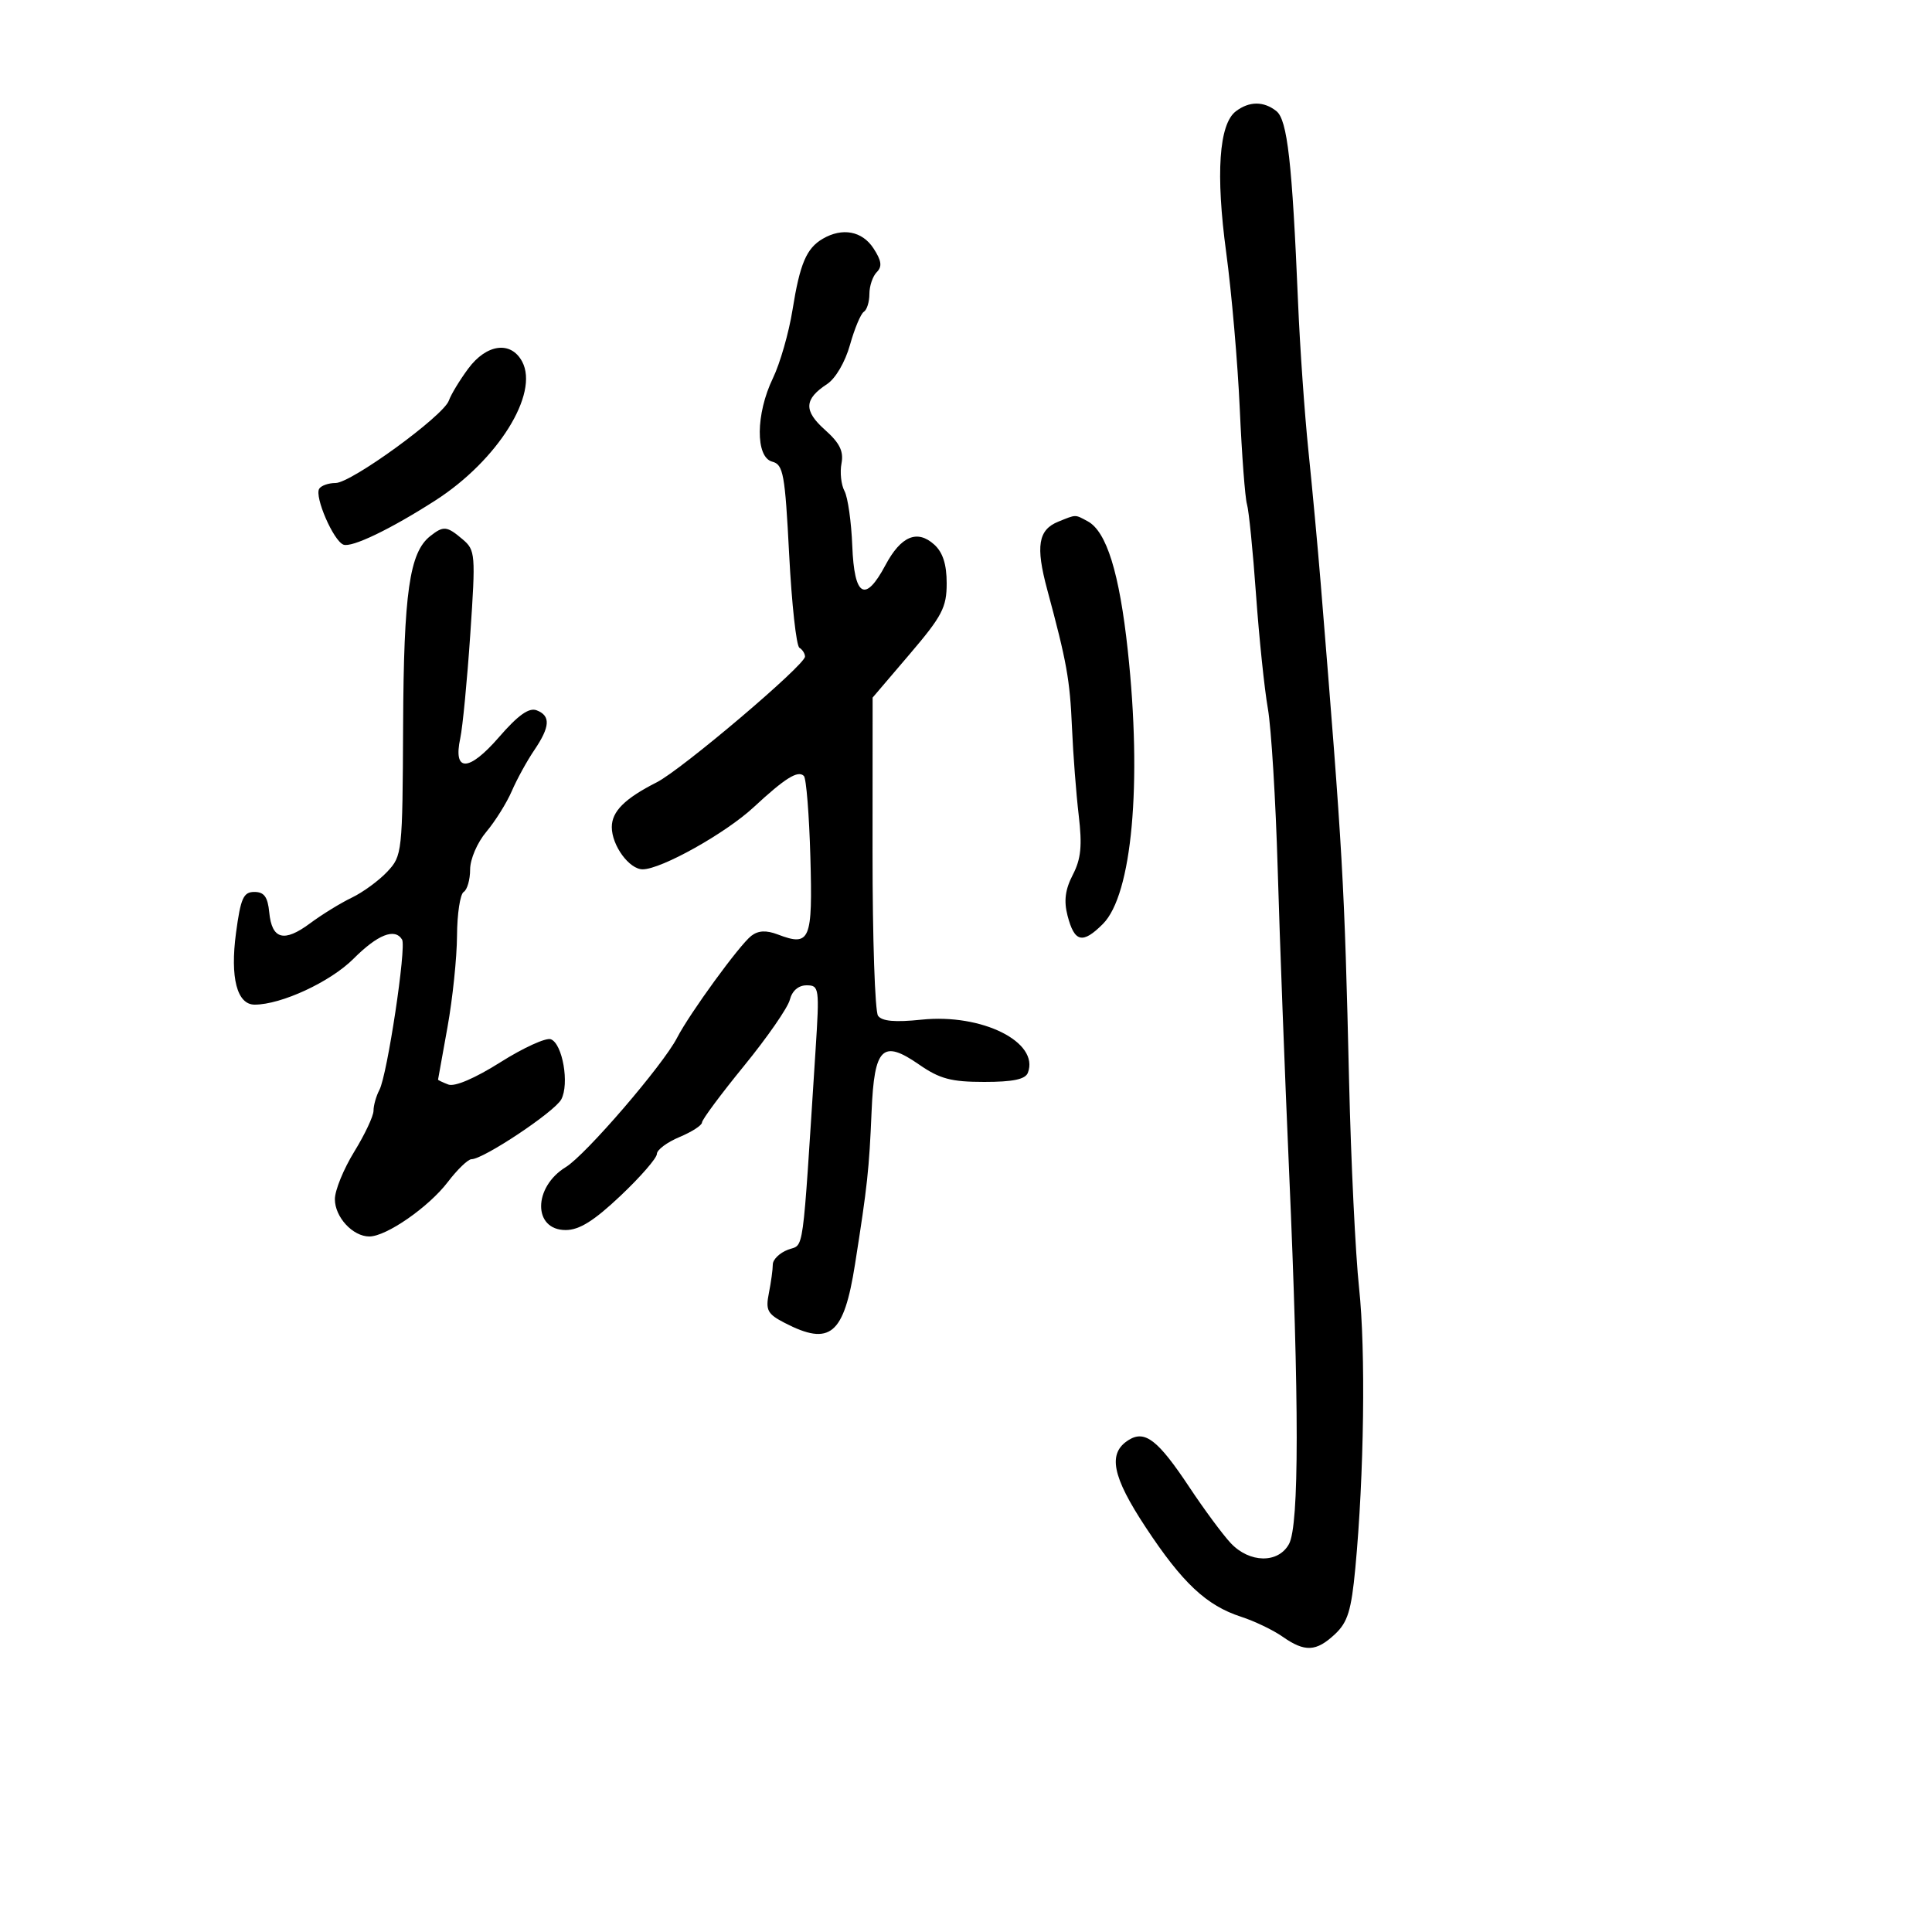 <svg xmlns="http://www.w3.org/2000/svg" width="300" height="300" viewBox="0 0 300 300" version="1.1">
	<path d="M 191.901 17.282 C 189.280 19.278, 188.754 27.007, 190.407 39.231 C 191.245 45.429, 192.192 56.350, 192.512 63.500 C 192.832 70.650, 193.334 77.307, 193.628 78.294 C 193.922 79.280, 194.554 85.580, 195.032 92.294 C 195.511 99.007, 196.338 106.975, 196.870 110 C 197.402 113.025, 198.091 124.275, 198.402 135 C 198.712 145.725, 199.510 166.875, 200.175 182 C 201.750 217.816, 201.743 236.839, 200.156 239.750 C 198.495 242.796, 194.033 242.729, 191.106 239.613 C 189.873 238.300, 186.982 234.391, 184.682 230.927 C 179.808 223.586, 177.788 222.017, 175.250 223.606 C 171.971 225.659, 172.667 229.218, 177.904 237.160 C 183.607 245.810, 187.334 249.304, 192.725 251.053 C 194.801 251.726, 197.694 253.115, 199.154 254.139 C 202.622 256.570, 204.378 256.487, 207.298 253.750 C 209.273 251.899, 209.833 250.082, 210.454 243.500 C 211.818 229.066, 212.078 209.673, 211.038 200 C 210.476 194.775, 209.779 180.375, 209.488 168 C 208.752 136.711, 208.538 132.965, 205.071 90.500 C 204.622 85, 203.767 75.775, 203.171 70 C 202.575 64.225, 201.851 53.875, 201.563 47 C 200.649 25.178, 199.905 18.609, 198.193 17.250 C 196.226 15.689, 193.976 15.701, 191.901 17.282 M 127.762 37.073 C 125.223 38.553, 124.208 40.940, 123.058 48.134 C 122.494 51.667, 121.125 56.435, 120.016 58.730 C 117.341 64.266, 117.287 71.001, 119.912 71.687 C 121.633 72.137, 121.895 73.574, 122.541 86.114 C 122.936 93.774, 123.650 100.284, 124.129 100.580 C 124.608 100.876, 125 101.495, 125 101.955 C 125 103.273, 105.850 119.513, 101.981 121.475 C 97.010 123.997, 95 126, 95 128.432 C 95 131.294, 97.720 135.003, 99.807 134.987 C 102.708 134.966, 112.658 129.398, 117.015 125.358 C 121.925 120.806, 123.904 119.572, 124.825 120.489 C 125.196 120.859, 125.650 126.524, 125.834 133.080 C 126.198 146.072, 125.801 147.015, 120.776 145.105 C 118.976 144.421, 117.745 144.483, 116.664 145.314 C 114.836 146.719, 107.082 157.369, 105.134 161.150 C 102.956 165.379, 90.947 179.336, 87.866 181.219 C 82.762 184.339, 82.740 191, 87.833 191 C 89.960 191, 92.225 189.585, 96.364 185.671 C 99.464 182.740, 102 179.821, 102 179.184 C 102 178.548, 103.575 177.369, 105.500 176.564 C 107.425 175.760, 109.002 174.742, 109.005 174.301 C 109.007 173.860, 111.948 169.900, 115.539 165.500 C 119.130 161.100, 122.327 156.488, 122.642 155.250 C 123.002 153.842, 123.978 153, 125.251 153 C 127.205 153, 127.260 153.399, 126.643 163 C 124.528 195.896, 124.917 193.081, 122.351 194.056 C 121.058 194.548, 120 195.580, 120 196.350 C 120 197.120, 119.726 199.119, 119.391 200.793 C 118.859 203.453, 119.168 204.035, 121.842 205.418 C 128.898 209.067, 131.036 207.287, 132.764 196.326 C 134.689 184.115, 134.958 181.633, 135.341 172.553 C 135.761 162.620, 137.036 161.367, 142.721 165.307 C 145.925 167.527, 147.702 168, 152.835 168 C 157.296 168, 159.218 167.597, 159.608 166.578 C 161.434 161.820, 152.481 157.351, 143.087 158.333 C 138.972 158.763, 136.942 158.580, 136.339 157.724 C 135.864 157.051, 135.481 145.660, 135.488 132.411 L 135.500 108.322 141.250 101.581 C 146.298 95.664, 147 94.319, 147 90.575 C 147 87.633, 146.402 85.769, 145.072 84.565 C 142.433 82.177, 139.897 83.242, 137.498 87.743 C 134.339 93.671, 132.650 92.693, 132.341 84.758 C 132.197 81.050, 131.653 77.220, 131.132 76.247 C 130.612 75.275, 130.402 73.350, 130.666 71.969 C 131.027 70.080, 130.392 68.789, 128.098 66.745 C 124.768 63.778, 124.853 61.982, 128.433 59.636 C 129.742 58.778, 131.241 56.211, 131.986 53.550 C 132.695 51.019, 133.663 48.709, 134.137 48.415 C 134.612 48.122, 135 46.874, 135 45.641 C 135 44.408, 135.517 42.883, 136.149 42.251 C 137.014 41.386, 136.884 40.472, 135.626 38.551 C 133.873 35.876, 130.806 35.300, 127.762 37.073 M 72.699 57.250 C 71.377 59.038, 70.026 61.268, 69.696 62.208 C 68.860 64.586, 54.545 75, 52.112 75 C 51.015 75, 49.869 75.402, 49.566 75.894 C 48.804 77.126, 51.774 83.976, 53.328 84.572 C 54.624 85.070, 60.647 82.174, 67.593 77.715 C 77.276 71.499, 83.752 61.142, 81.079 56.147 C 79.339 52.896, 75.549 53.395, 72.699 57.250 M 164.338 80.999 C 161.208 82.261, 160.791 84.803, 162.608 91.539 C 165.650 102.816, 166.135 105.520, 166.458 113 C 166.636 117.125, 167.106 123.239, 167.501 126.586 C 168.063 131.331, 167.860 133.369, 166.583 135.840 C 165.399 138.128, 165.173 139.889, 165.768 142.186 C 166.843 146.332, 168.101 146.627, 171.254 143.473 C 175.784 138.943, 177.359 121.651, 175.122 101 C 173.814 88.923, 171.820 82.509, 168.886 80.939 C 166.876 79.863, 167.163 79.859, 164.338 80.999 M 66.801 83.250 C 63.579 85.798, 62.691 92.005, 62.594 112.656 C 62.502 132.454, 62.455 132.887, 60.129 135.363 C 58.824 136.751, 56.349 138.561, 54.629 139.385 C 52.908 140.209, 49.993 142.003, 48.150 143.372 C 44.095 146.385, 42.216 145.879, 41.807 141.665 C 41.575 139.269, 41.014 138.500, 39.500 138.500 C 37.798 138.500, 37.373 139.451, 36.646 144.874 C 35.716 151.822, 36.802 156, 39.541 156 C 43.680 156, 51.298 152.467, 54.879 148.886 C 58.650 145.114, 61.303 144.063, 62.433 145.891 C 63.134 147.025, 60.136 166.923, 58.916 169.236 C 58.412 170.191, 58 171.647, 58 172.471 C 58 173.296, 56.650 176.164, 55 178.846 C 53.350 181.527, 52 184.839, 52 186.206 C 52 188.990, 54.779 192, 57.349 192 C 59.991 192, 66.565 187.437, 69.539 183.538 C 71.023 181.592, 72.679 180, 73.218 180 C 75.074 180, 86.124 172.638, 87.153 170.715 C 88.437 168.315, 87.356 162.074, 85.535 161.375 C 84.790 161.089, 81.268 162.694, 77.709 164.942 C 73.767 167.431, 70.606 168.786, 69.619 168.407 C 68.729 168.066, 68.009 167.722, 68.020 167.643 C 68.030 167.564, 68.690 163.900, 69.485 159.500 C 70.280 155.100, 70.946 148.714, 70.965 145.309 C 70.984 141.904, 71.450 138.840, 72 138.500 C 72.550 138.160, 73 136.593, 73 135.018 C 73 133.417, 74.109 130.835, 75.514 129.166 C 76.896 127.523, 78.677 124.676, 79.471 122.839 C 80.265 121.003, 81.831 118.150, 82.951 116.500 C 85.429 112.848, 85.533 111.142, 83.328 110.295 C 82.139 109.839, 80.446 111.048, 77.472 114.475 C 72.788 119.875, 70.330 119.937, 71.471 114.629 C 71.841 112.908, 72.540 105.650, 73.024 98.500 C 73.868 86.036, 73.820 85.428, 71.841 83.750 C 69.385 81.666, 68.869 81.615, 66.801 83.250" stroke="none" fill="black" fill-rule="evenodd"/>
</svg>